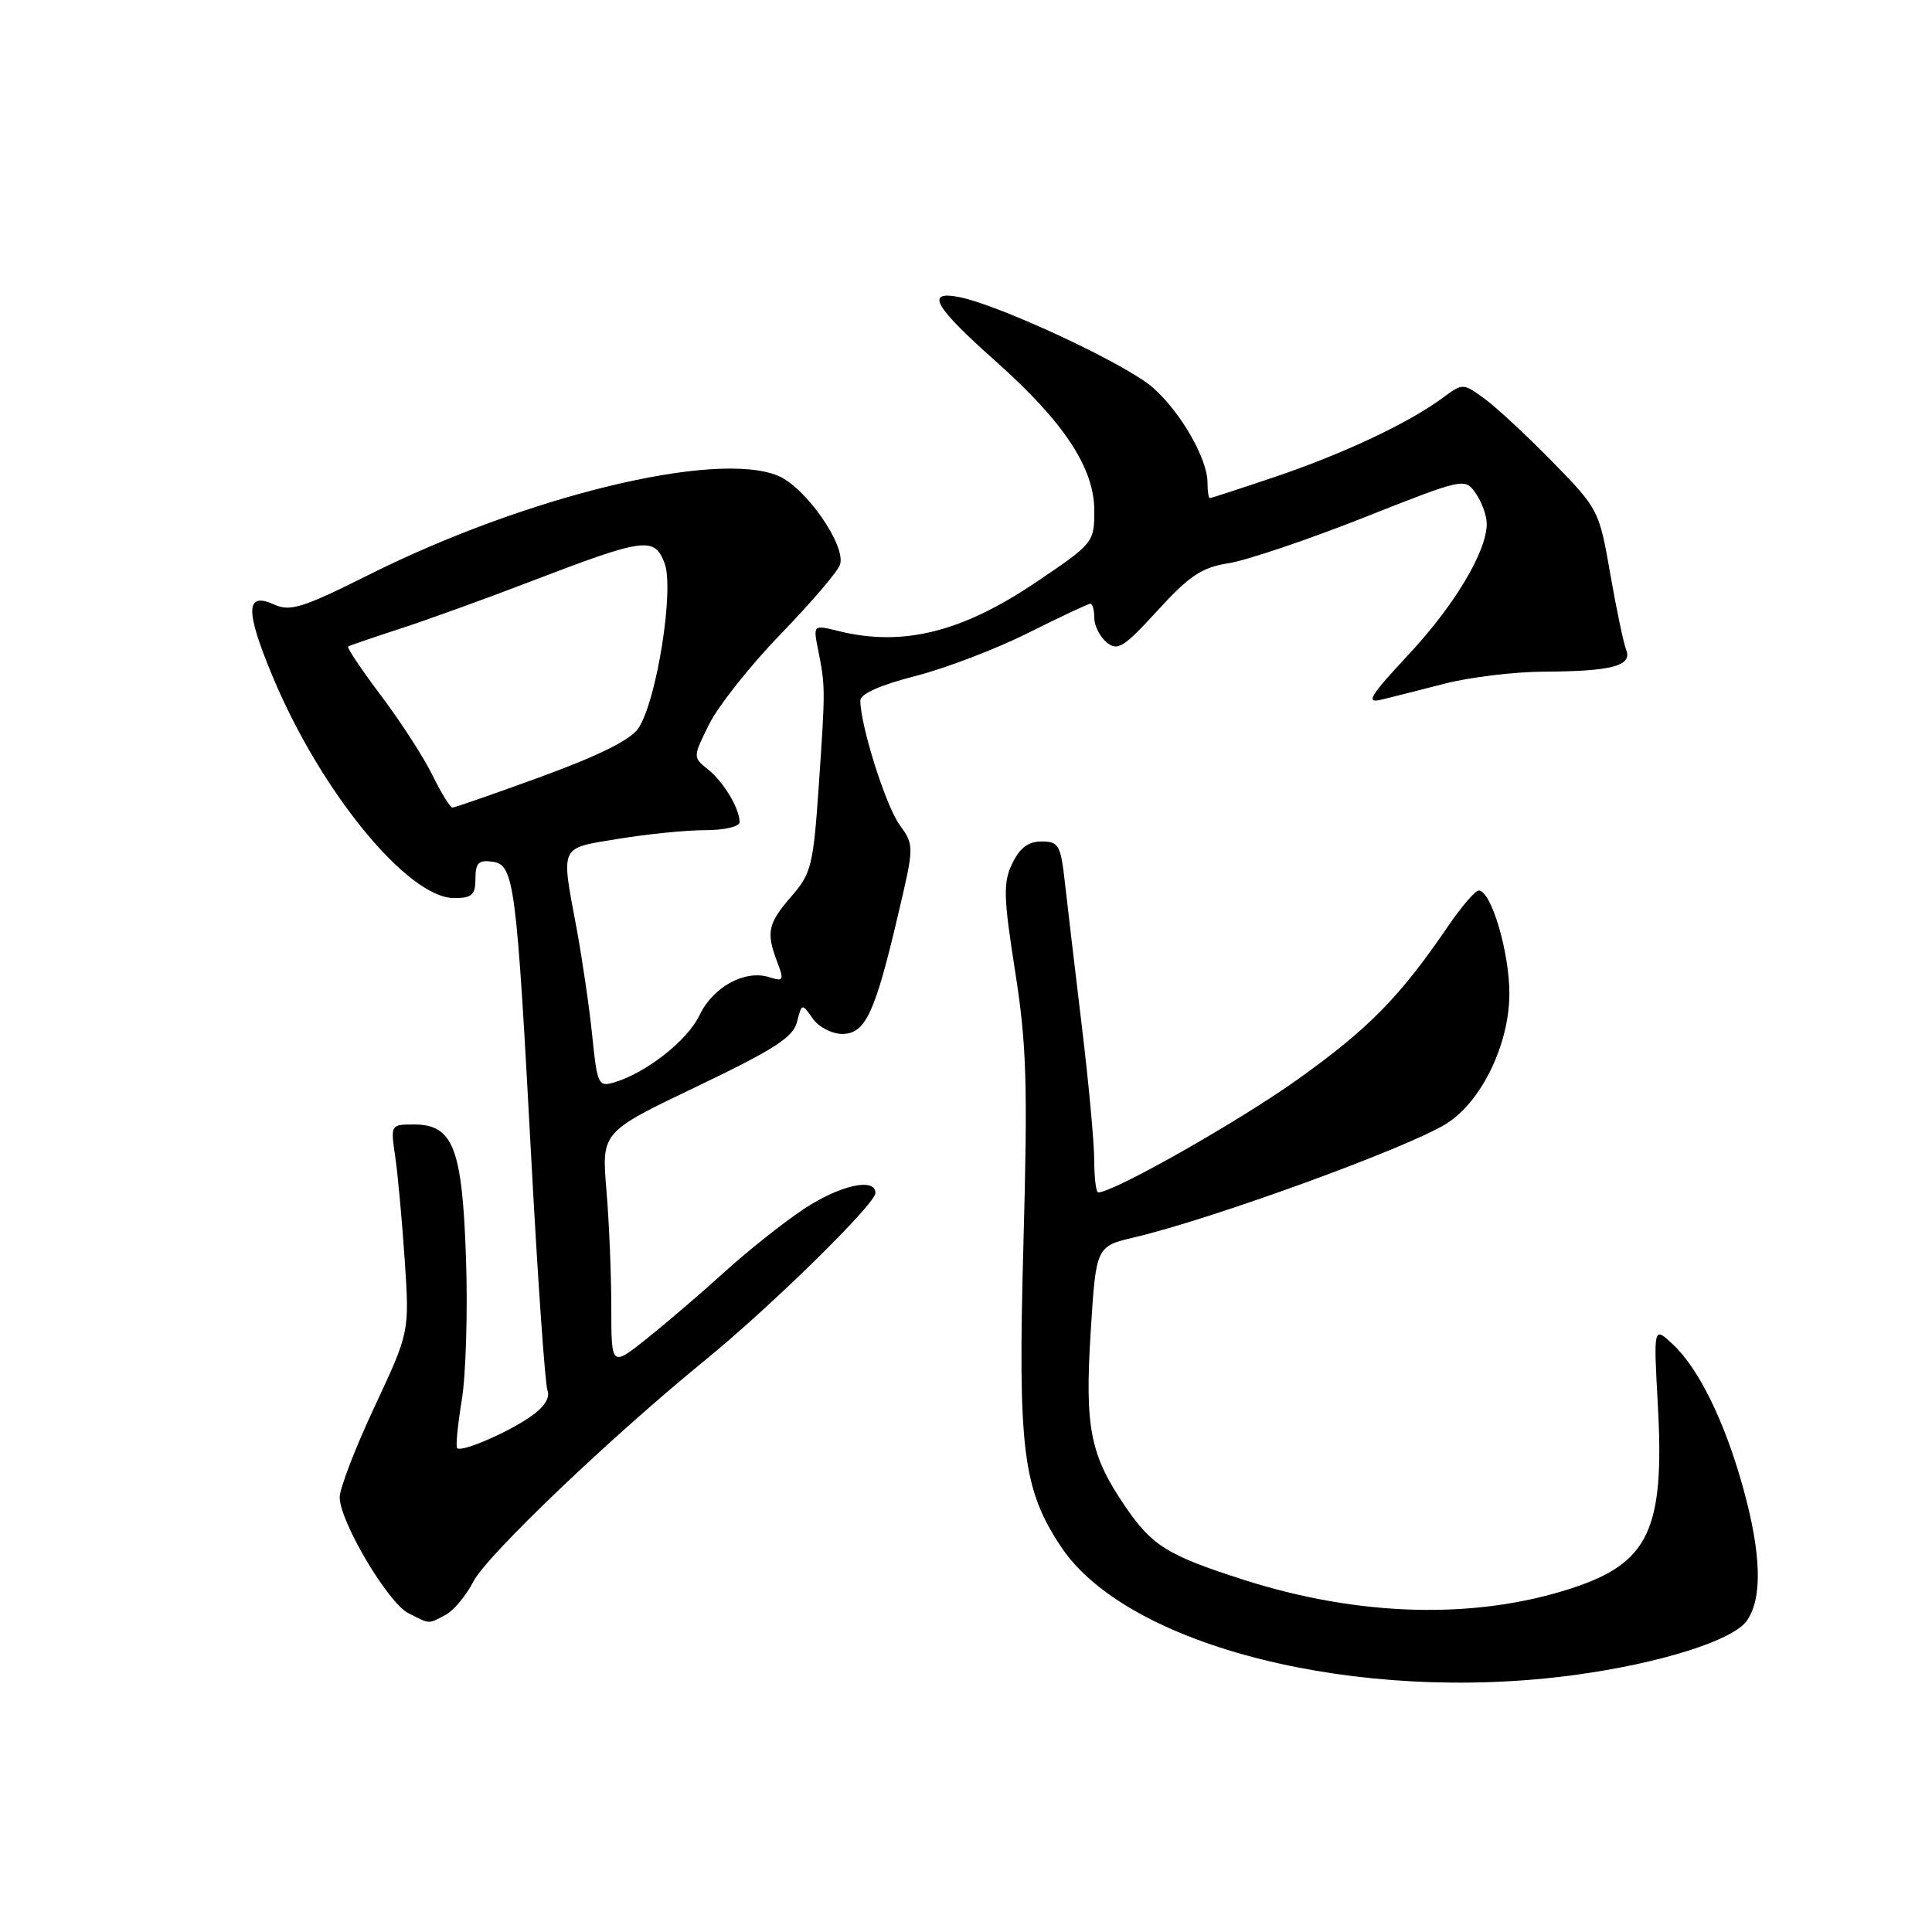 <?xml version="1.0" encoding="UTF-8" standalone="no"?>
<!DOCTYPE svg PUBLIC "-//W3C//DTD SVG 1.1//EN" "http://www.w3.org/Graphics/SVG/1.1/DTD/svg11.dtd" >
<svg xmlns="http://www.w3.org/2000/svg" xmlns:xlink="http://www.w3.org/1999/xlink" version="1.1" viewBox="0 0 256 256">
 <g >
 <path fill="currentColor"
d=" M 208.68 221.94 C 219.97 220.41 229.64 217.36 231.47 214.75 C 233.56 211.76 233.39 205.87 230.97 197.14 C 228.53 188.34 225.10 181.35 221.65 178.12 C 219.10 175.74 219.10 175.74 219.67 186.12 C 220.59 202.70 218.50 207.13 208.17 210.48 C 195.40 214.63 180.07 214.22 164.79 209.33 C 154.68 206.09 152.67 204.84 149.09 199.60 C 144.45 192.80 143.73 189.18 144.52 176.52 C 145.23 165.14 145.23 165.14 150.37 163.94 C 160.66 161.51 186.31 152.18 191.58 148.94 C 196.27 146.05 200.00 138.40 200.00 131.63 C 200.00 126.12 197.58 118.00 195.94 118.00 C 195.48 118.00 193.64 120.14 191.86 122.75 C 185.48 132.11 181.36 136.30 172.00 142.99 C 164.18 148.58 147.56 158.00 145.52 158.00 C 145.23 158.00 145.00 156.09 144.99 153.75 C 144.99 151.41 144.25 143.43 143.35 136.00 C 142.46 128.57 141.45 120.03 141.11 117.00 C 140.55 111.97 140.29 111.50 138.01 111.50 C 136.25 111.50 135.12 112.35 134.13 114.42 C 132.91 116.96 132.96 118.82 134.51 128.71 C 136.04 138.43 136.19 143.66 135.61 164.79 C 134.86 192.03 135.50 197.27 140.57 204.92 C 149.35 218.19 179.94 225.84 208.68 221.94 Z  M 59.06 213.97 C 60.12 213.40 61.78 211.41 62.74 209.54 C 64.53 206.08 80.87 190.47 93.48 180.19 C 102.19 173.08 116.00 159.53 116.00 158.08 C 116.00 155.99 111.29 157.04 106.51 160.20 C 103.86 161.96 99.17 165.68 96.09 168.47 C 93.02 171.26 88.36 175.25 85.75 177.34 C 81.00 181.13 81.00 181.13 81.00 173.22 C 81.00 168.86 80.71 161.86 80.35 157.65 C 79.71 150.00 79.71 150.00 92.35 143.96 C 102.60 139.05 105.10 137.44 105.61 135.41 C 106.24 132.93 106.26 132.92 107.68 134.95 C 108.47 136.09 110.23 137.00 111.61 137.00 C 114.66 137.00 115.94 134.27 118.99 121.25 C 121.16 112.03 121.16 112.03 119.16 109.23 C 117.32 106.65 114.00 96.08 114.00 92.83 C 114.00 91.95 116.63 90.77 121.25 89.59 C 125.24 88.57 131.98 86.00 136.23 83.87 C 140.48 81.74 144.19 80.00 144.48 80.00 C 144.77 80.00 145.00 80.84 145.00 81.88 C 145.00 82.91 145.74 84.37 146.64 85.12 C 148.08 86.31 148.90 85.80 153.39 80.89 C 157.61 76.27 159.25 75.18 162.80 74.63 C 165.16 74.26 173.17 71.56 180.59 68.63 C 194.01 63.32 194.10 63.30 195.54 65.37 C 196.35 66.51 197.00 68.33 197.00 69.41 C 197.00 73.08 192.72 80.23 186.60 86.78 C 181.53 92.22 180.92 93.21 183.00 92.72 C 184.38 92.39 188.20 91.42 191.50 90.57 C 194.80 89.73 200.65 89.02 204.50 89.00 C 213.54 88.96 216.31 88.24 215.48 86.12 C 215.13 85.23 214.17 80.67 213.36 76.00 C 211.90 67.61 211.80 67.42 205.69 61.17 C 202.29 57.70 198.23 53.93 196.67 52.80 C 193.83 50.75 193.83 50.75 191.12 52.75 C 186.67 56.04 178.04 60.11 169.06 63.15 C 164.42 64.72 160.48 66.00 160.31 66.00 C 160.14 66.00 160.00 65.08 160.00 63.96 C 160.00 60.77 156.45 54.60 152.74 51.34 C 149.20 48.24 132.55 40.46 127.12 39.37 C 122.54 38.46 123.76 40.60 131.97 47.90 C 140.96 55.90 145.00 62.01 145.00 67.64 C 145.00 71.88 144.90 72.01 137.29 77.14 C 127.46 83.78 119.61 85.72 111.12 83.62 C 107.74 82.78 107.74 82.78 108.41 86.14 C 109.37 90.93 109.37 91.28 108.50 104.00 C 107.77 114.67 107.51 115.74 104.86 118.78 C 101.74 122.37 101.49 123.54 103.00 127.50 C 103.91 129.90 103.82 130.08 101.93 129.48 C 98.71 128.46 94.48 130.76 92.69 134.52 C 91.10 137.87 85.60 142.19 81.33 143.44 C 79.30 144.04 79.12 143.65 78.48 137.29 C 78.10 133.56 77.16 127.12 76.40 123.00 C 74.32 111.85 74.04 112.45 81.94 111.15 C 85.76 110.52 90.94 110.00 93.44 110.00 C 96.00 110.00 98.00 109.53 98.00 108.93 C 98.00 107.13 95.87 103.58 93.78 101.92 C 91.80 100.34 91.80 100.31 93.99 95.92 C 95.21 93.49 99.47 88.12 103.46 84.00 C 107.46 79.88 110.98 75.75 111.30 74.84 C 112.16 72.33 106.76 64.56 103.09 63.04 C 94.86 59.63 69.73 65.72 48.84 76.18 C 40.15 80.53 38.44 81.07 36.35 80.11 C 32.53 78.37 32.46 80.84 36.09 89.55 C 42.46 104.87 54.03 119.00 60.18 119.00 C 62.54 119.00 63.00 118.58 63.00 116.43 C 63.00 114.34 63.42 113.92 65.25 114.18 C 68.14 114.59 68.43 116.82 70.43 154.13 C 71.28 169.88 72.23 183.44 72.55 184.27 C 72.91 185.21 72.08 186.50 70.31 187.71 C 67.15 189.89 61.13 192.47 60.57 191.88 C 60.37 191.67 60.65 188.80 61.19 185.50 C 61.73 182.20 61.99 173.80 61.75 166.83 C 61.26 152.12 60.05 149.00 54.85 149.00 C 51.76 149.00 51.74 149.03 52.37 153.25 C 52.71 155.59 53.28 161.78 53.63 167.00 C 54.26 176.50 54.26 176.50 49.63 186.40 C 47.08 191.84 45.01 197.24 45.01 198.40 C 45.03 201.62 51.38 212.34 54.09 213.74 C 57.02 215.24 56.71 215.22 59.06 213.97 Z  M 57.32 102.75 C 56.18 100.41 53.12 95.67 50.51 92.20 C 47.90 88.74 45.93 85.80 46.13 85.67 C 46.33 85.53 49.42 84.48 53.00 83.31 C 56.58 82.15 64.34 79.34 70.25 77.07 C 85.44 71.25 86.70 71.07 88.06 74.63 C 89.36 78.04 87.04 92.76 84.61 96.47 C 83.61 98.00 79.47 100.07 71.81 102.88 C 65.59 105.15 60.25 107.01 59.95 107.01 C 59.65 107.00 58.47 105.09 57.32 102.75 Z "/>
</g>
</svg>